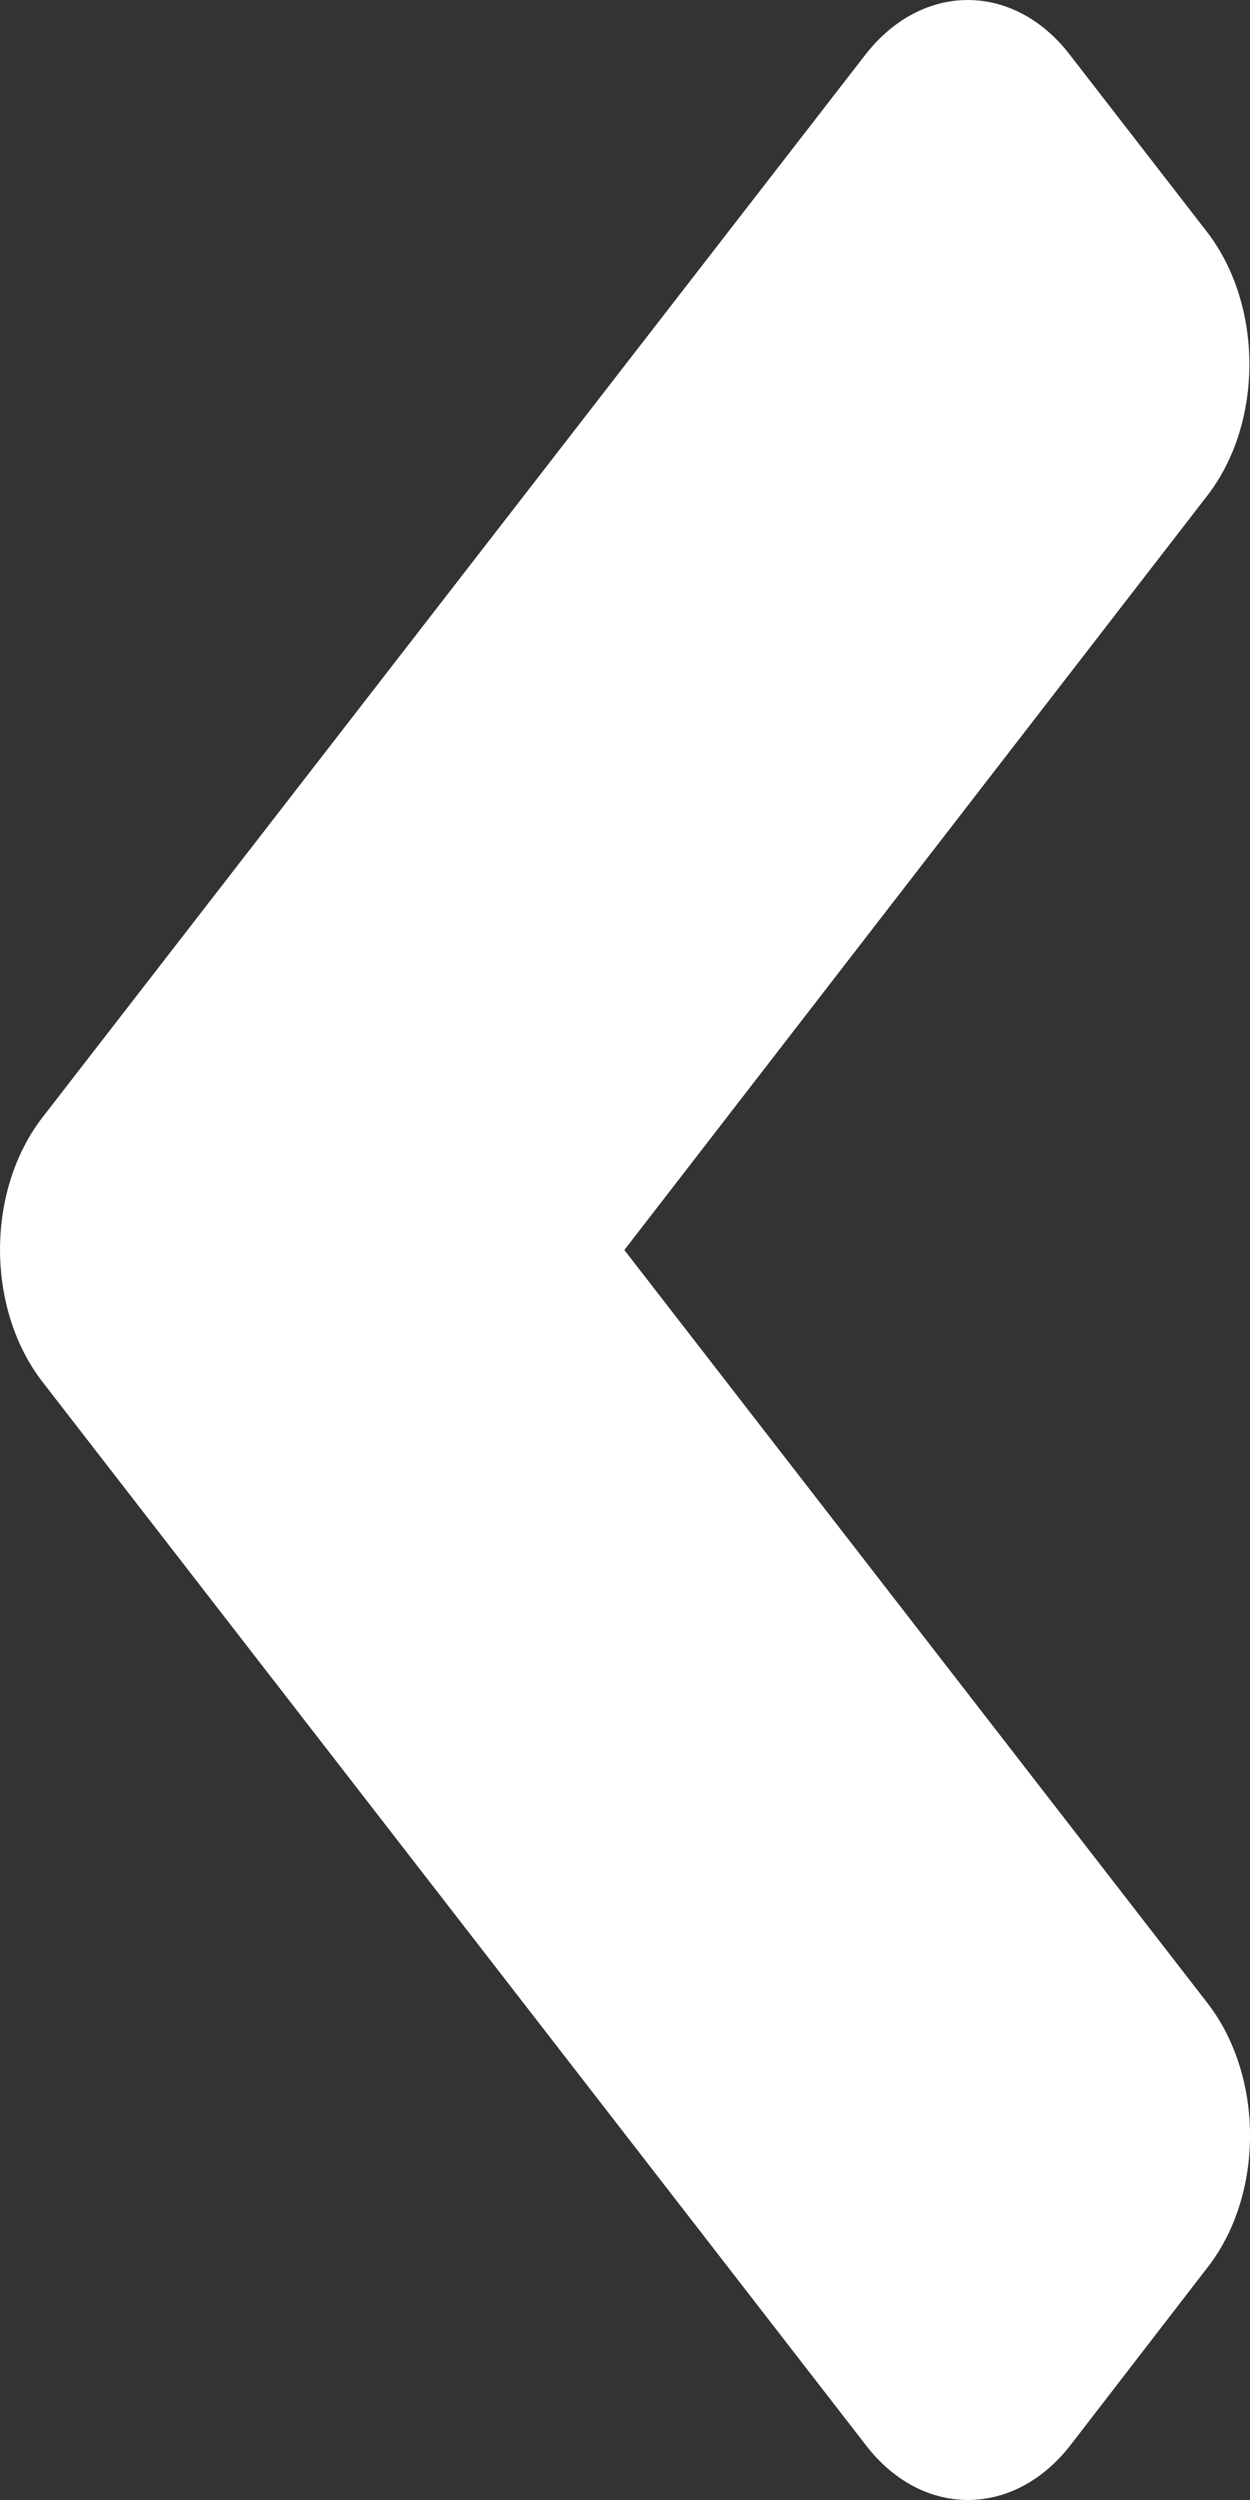 <svg width="15" height="30" viewBox="0 0 15 30" fill="none" xmlns="http://www.w3.org/2000/svg">
<rect x="0" y="0" width="15" height="30" fill="#333333" stroke="none"/>
<path d="M0.511 13.407L10.381 0.661C11.063 -0.22 12.166 -0.22 12.841 0.661L14.481 2.779C15.163 3.66 15.163 5.084 14.481 5.956L7.492 15L14.488 24.035C15.171 24.916 15.171 26.34 14.488 27.212L12.848 29.339C12.166 30.22 11.063 30.22 10.388 29.339L0.518 16.593C-0.171 15.712 -0.171 14.288 0.511 13.407V13.407Z" fill="white"/>
</svg>
